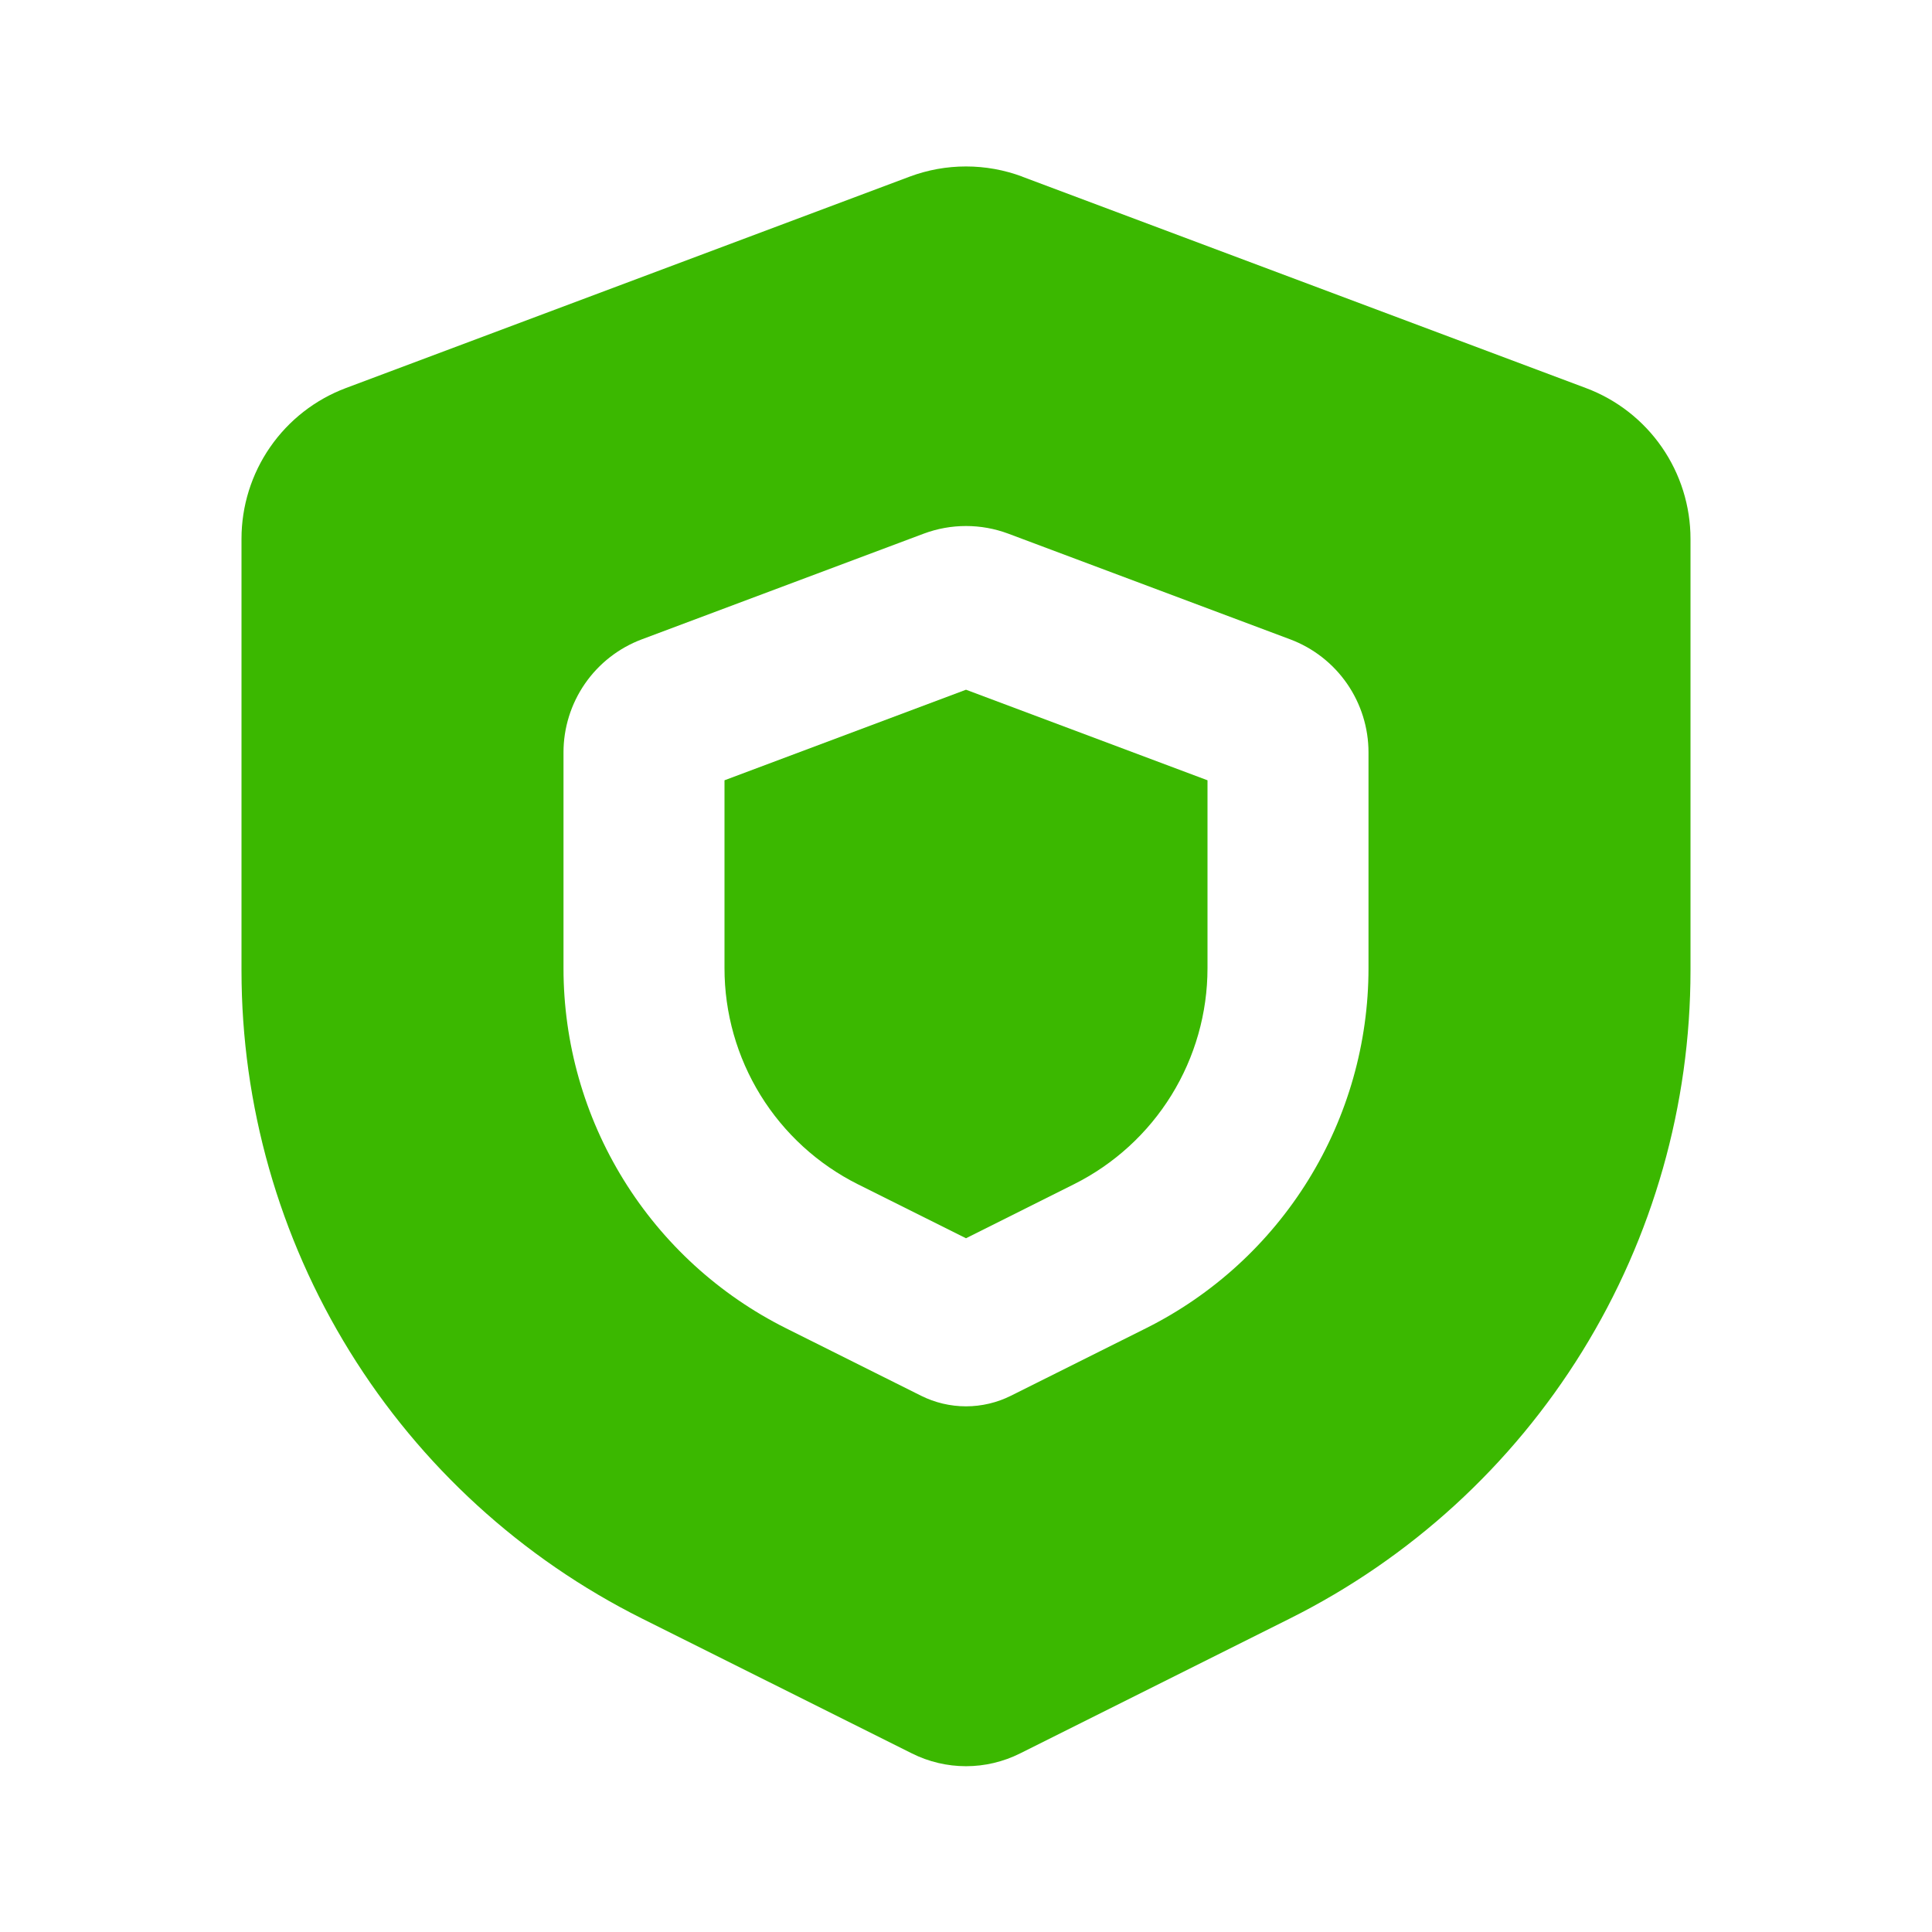 <svg width="221" height="221" viewBox="0 0 221 221" fill="none" xmlns="http://www.w3.org/2000/svg">
<g clip-path="url(#clip0_295_1196)">
<path d="M82.875 89.256L110.5 78.897L138.125 89.256V110.758C138.124 115.888 136.694 120.917 133.996 125.281C131.298 129.644 127.438 133.17 122.848 135.464L110.5 141.643L98.142 135.473C93.552 133.177 89.692 129.647 86.995 125.28C84.299 120.913 82.872 115.881 82.875 110.749V89.256Z" fill="#3BB800"/>
<path fill-rule="evenodd" clip-rule="evenodd" d="M116.964 20.212C112.796 18.65 108.204 18.65 104.036 20.212L39.577 44.384C36.066 45.7 33.04 48.057 30.905 51.139C28.769 54.221 27.625 57.882 27.625 61.631V111.016C27.625 126.407 31.91 141.494 40.002 154.586C48.093 167.679 59.67 178.26 73.436 185.143L104.321 200.576C106.24 201.535 108.355 202.035 110.5 202.035C112.645 202.035 114.76 201.535 116.679 200.576L147.564 185.134C161.33 178.25 172.907 167.67 180.998 154.577C189.09 141.485 193.375 126.398 193.375 111.006V61.641C193.375 57.891 192.231 54.23 190.095 51.148C187.96 48.066 184.934 45.709 181.423 44.393L116.964 20.221V20.212ZM115.353 61.051C112.224 59.877 108.776 59.877 105.647 61.051L73.418 73.133C70.785 74.121 68.516 75.889 66.915 78.201C65.314 80.513 64.457 83.258 64.458 86.07V110.749C64.457 119.301 66.837 127.684 71.333 134.959C75.828 142.234 82.261 148.113 89.91 151.938L105.353 159.654C106.951 160.453 108.713 160.869 110.5 160.869C112.287 160.869 114.049 160.453 115.647 159.654L131.09 151.938C138.738 148.114 145.169 142.236 149.665 134.963C154.16 127.69 156.541 119.308 156.542 110.758V86.07C156.543 83.258 155.686 80.513 154.085 78.201C152.483 75.889 150.215 74.121 147.582 73.133L115.353 61.051Z" fill="#3BB800"/>
</g>
<defs>
<clipPath id="clip0_295_1196">
<rect width="221" height="221" fill="white"/>
</clipPath>
</defs>
</svg>

